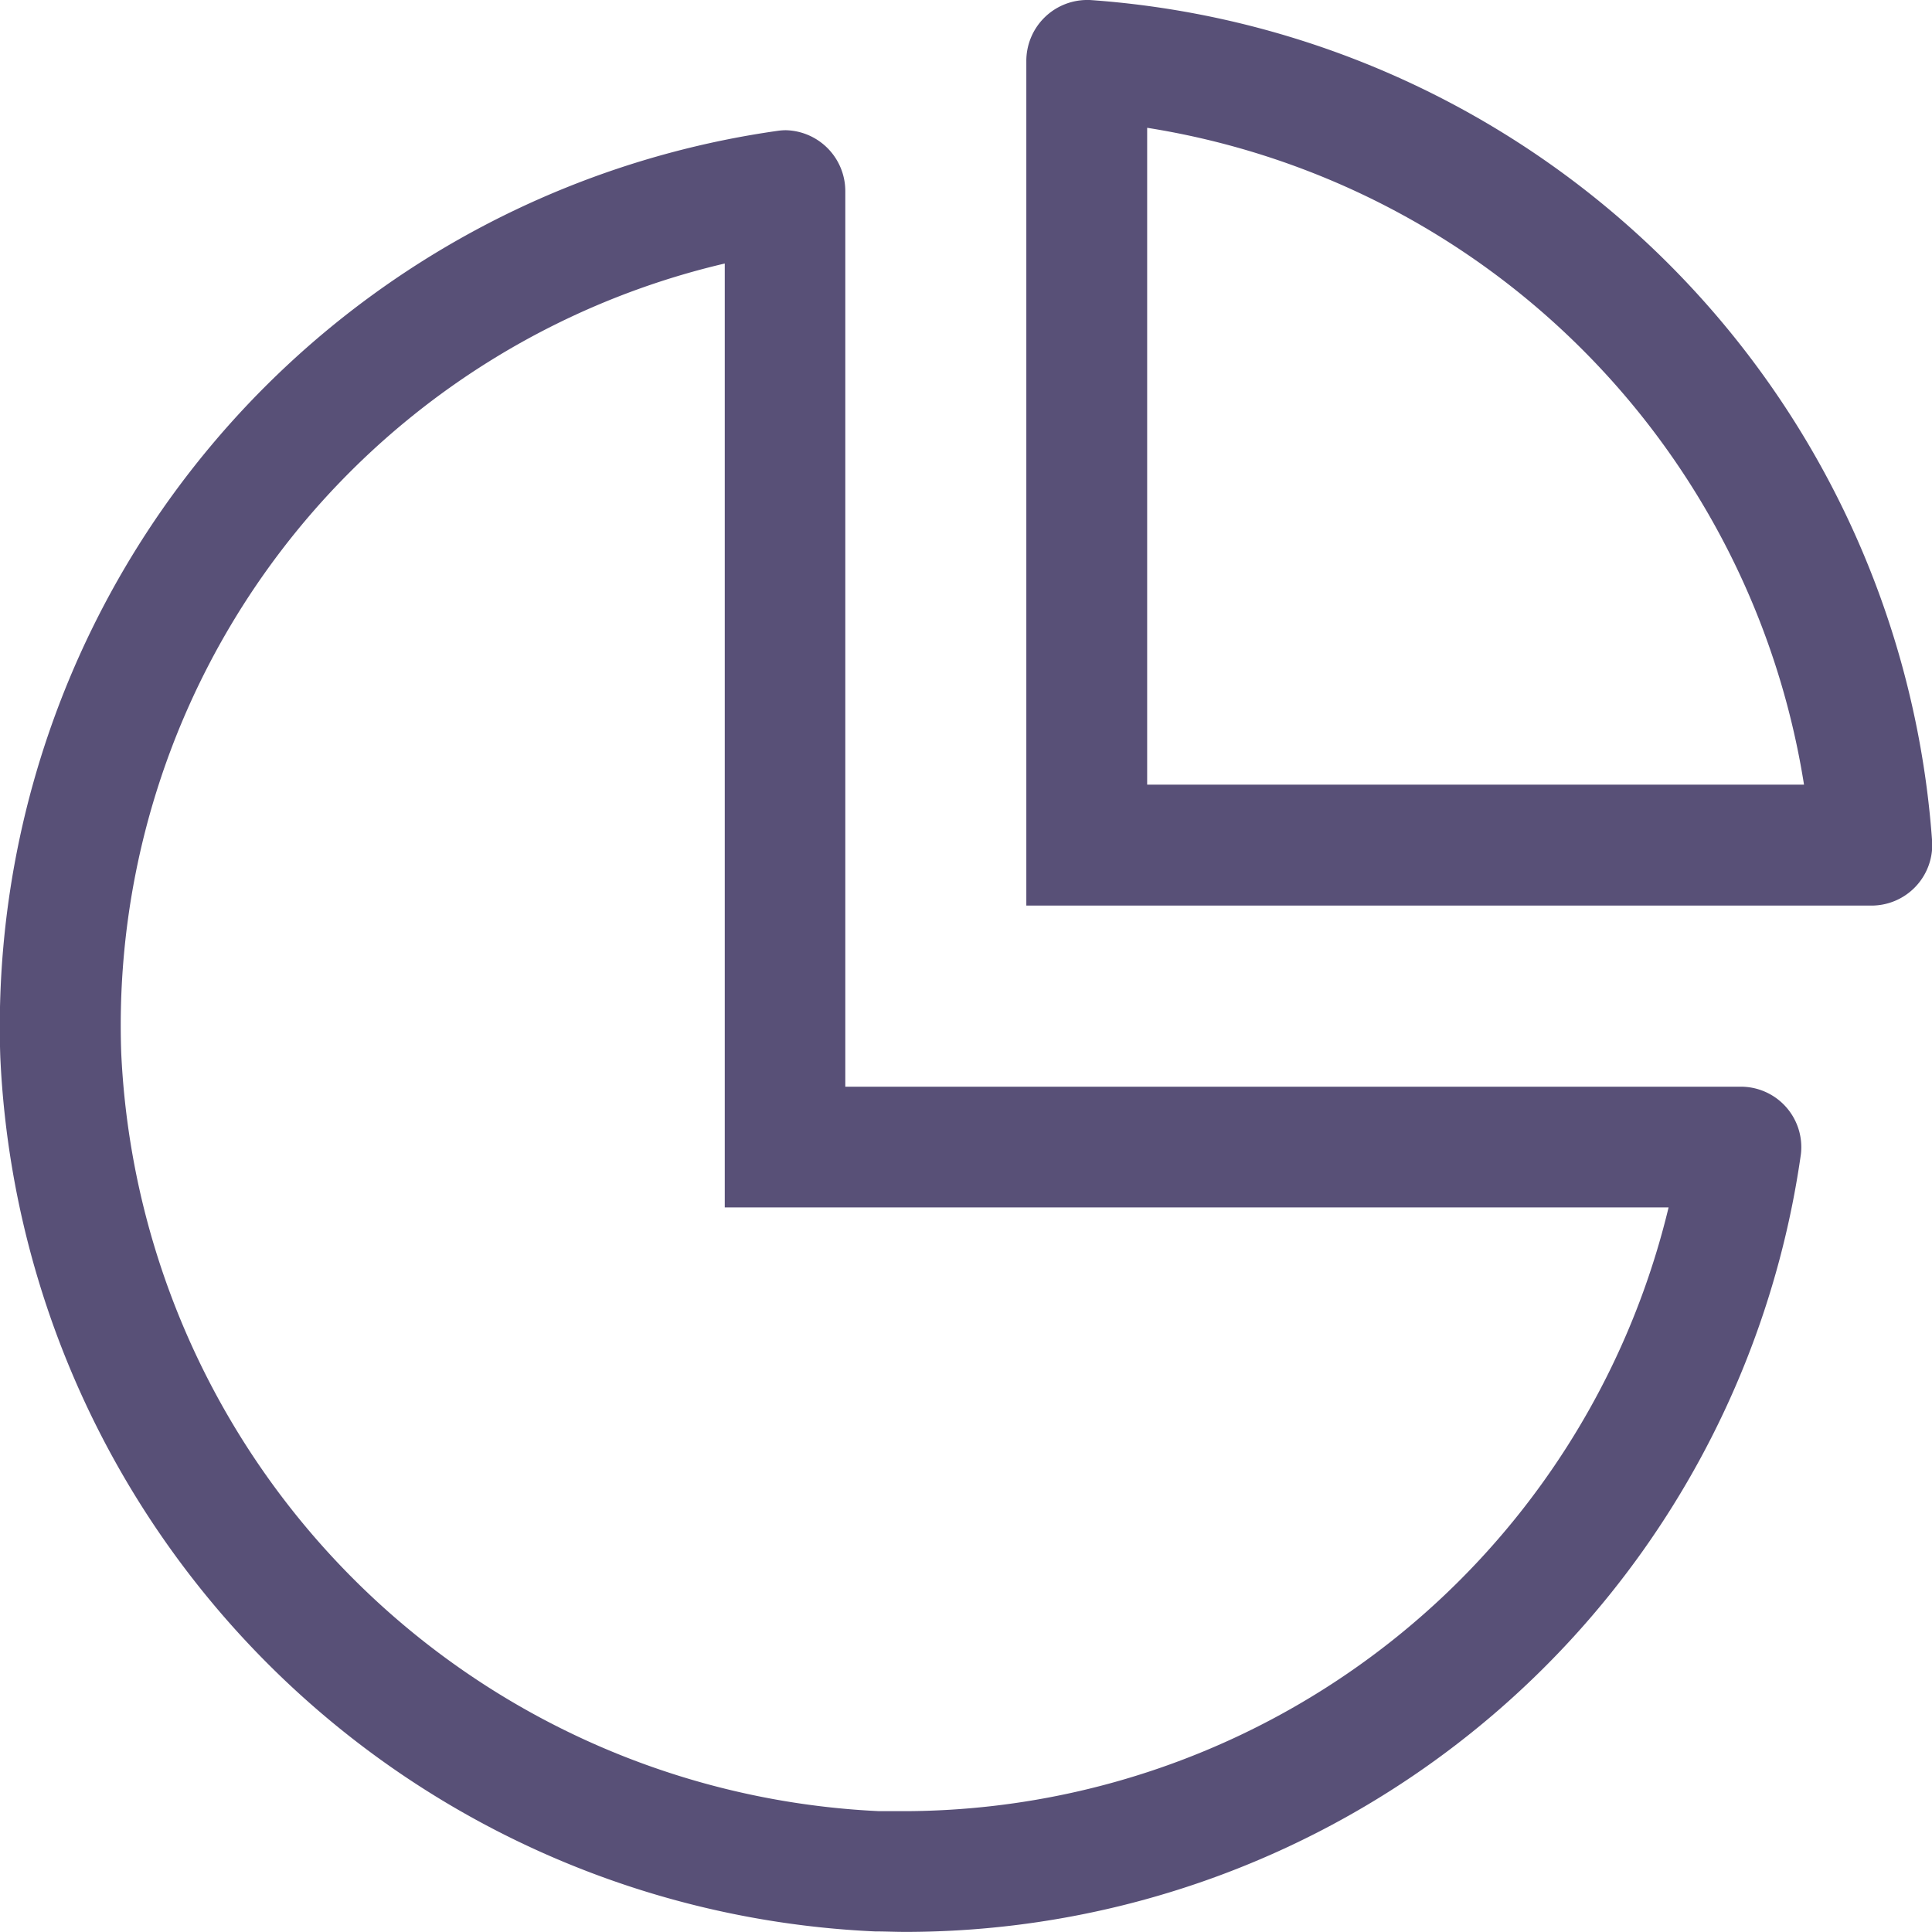<svg xmlns="http://www.w3.org/2000/svg" width="20.001" height="20" viewBox="0 0 20.001 20">
    <path id="prefix__chart-pie-alt" d="M18.017 11.25H8.748V1.981a.631.631 0 0 0-.615-.633.593.593 0 0 0-.082.006A9.368 9.368 0 0 0 0 10.94a9.491 9.491 0 0 0 9.055 9.055c.105 0 .211.005.315.005a9.368 9.368 0 0 0 9.271-8.053.626.626 0 0 0-.624-.697zm-8.644 7.5h-.274a8.238 8.238 0 0 1-7.847-7.85A8.1 8.1 0 0 1 7.5 2.728V12.5h9.771a8.156 8.156 0 0 1-7.898 6.25zM11.279 0h-.041a.631.631 0 0 0-.616.634v8.741h8.741A.629.629 0 0 0 20 8.719 9.4 9.4 0 0 0 11.279 0zm.594 8.123v-6.8a8.18 8.18 0 0 1 6.8 6.8z" transform="translate(.003)" style="fill:#585077"/>
</svg>
